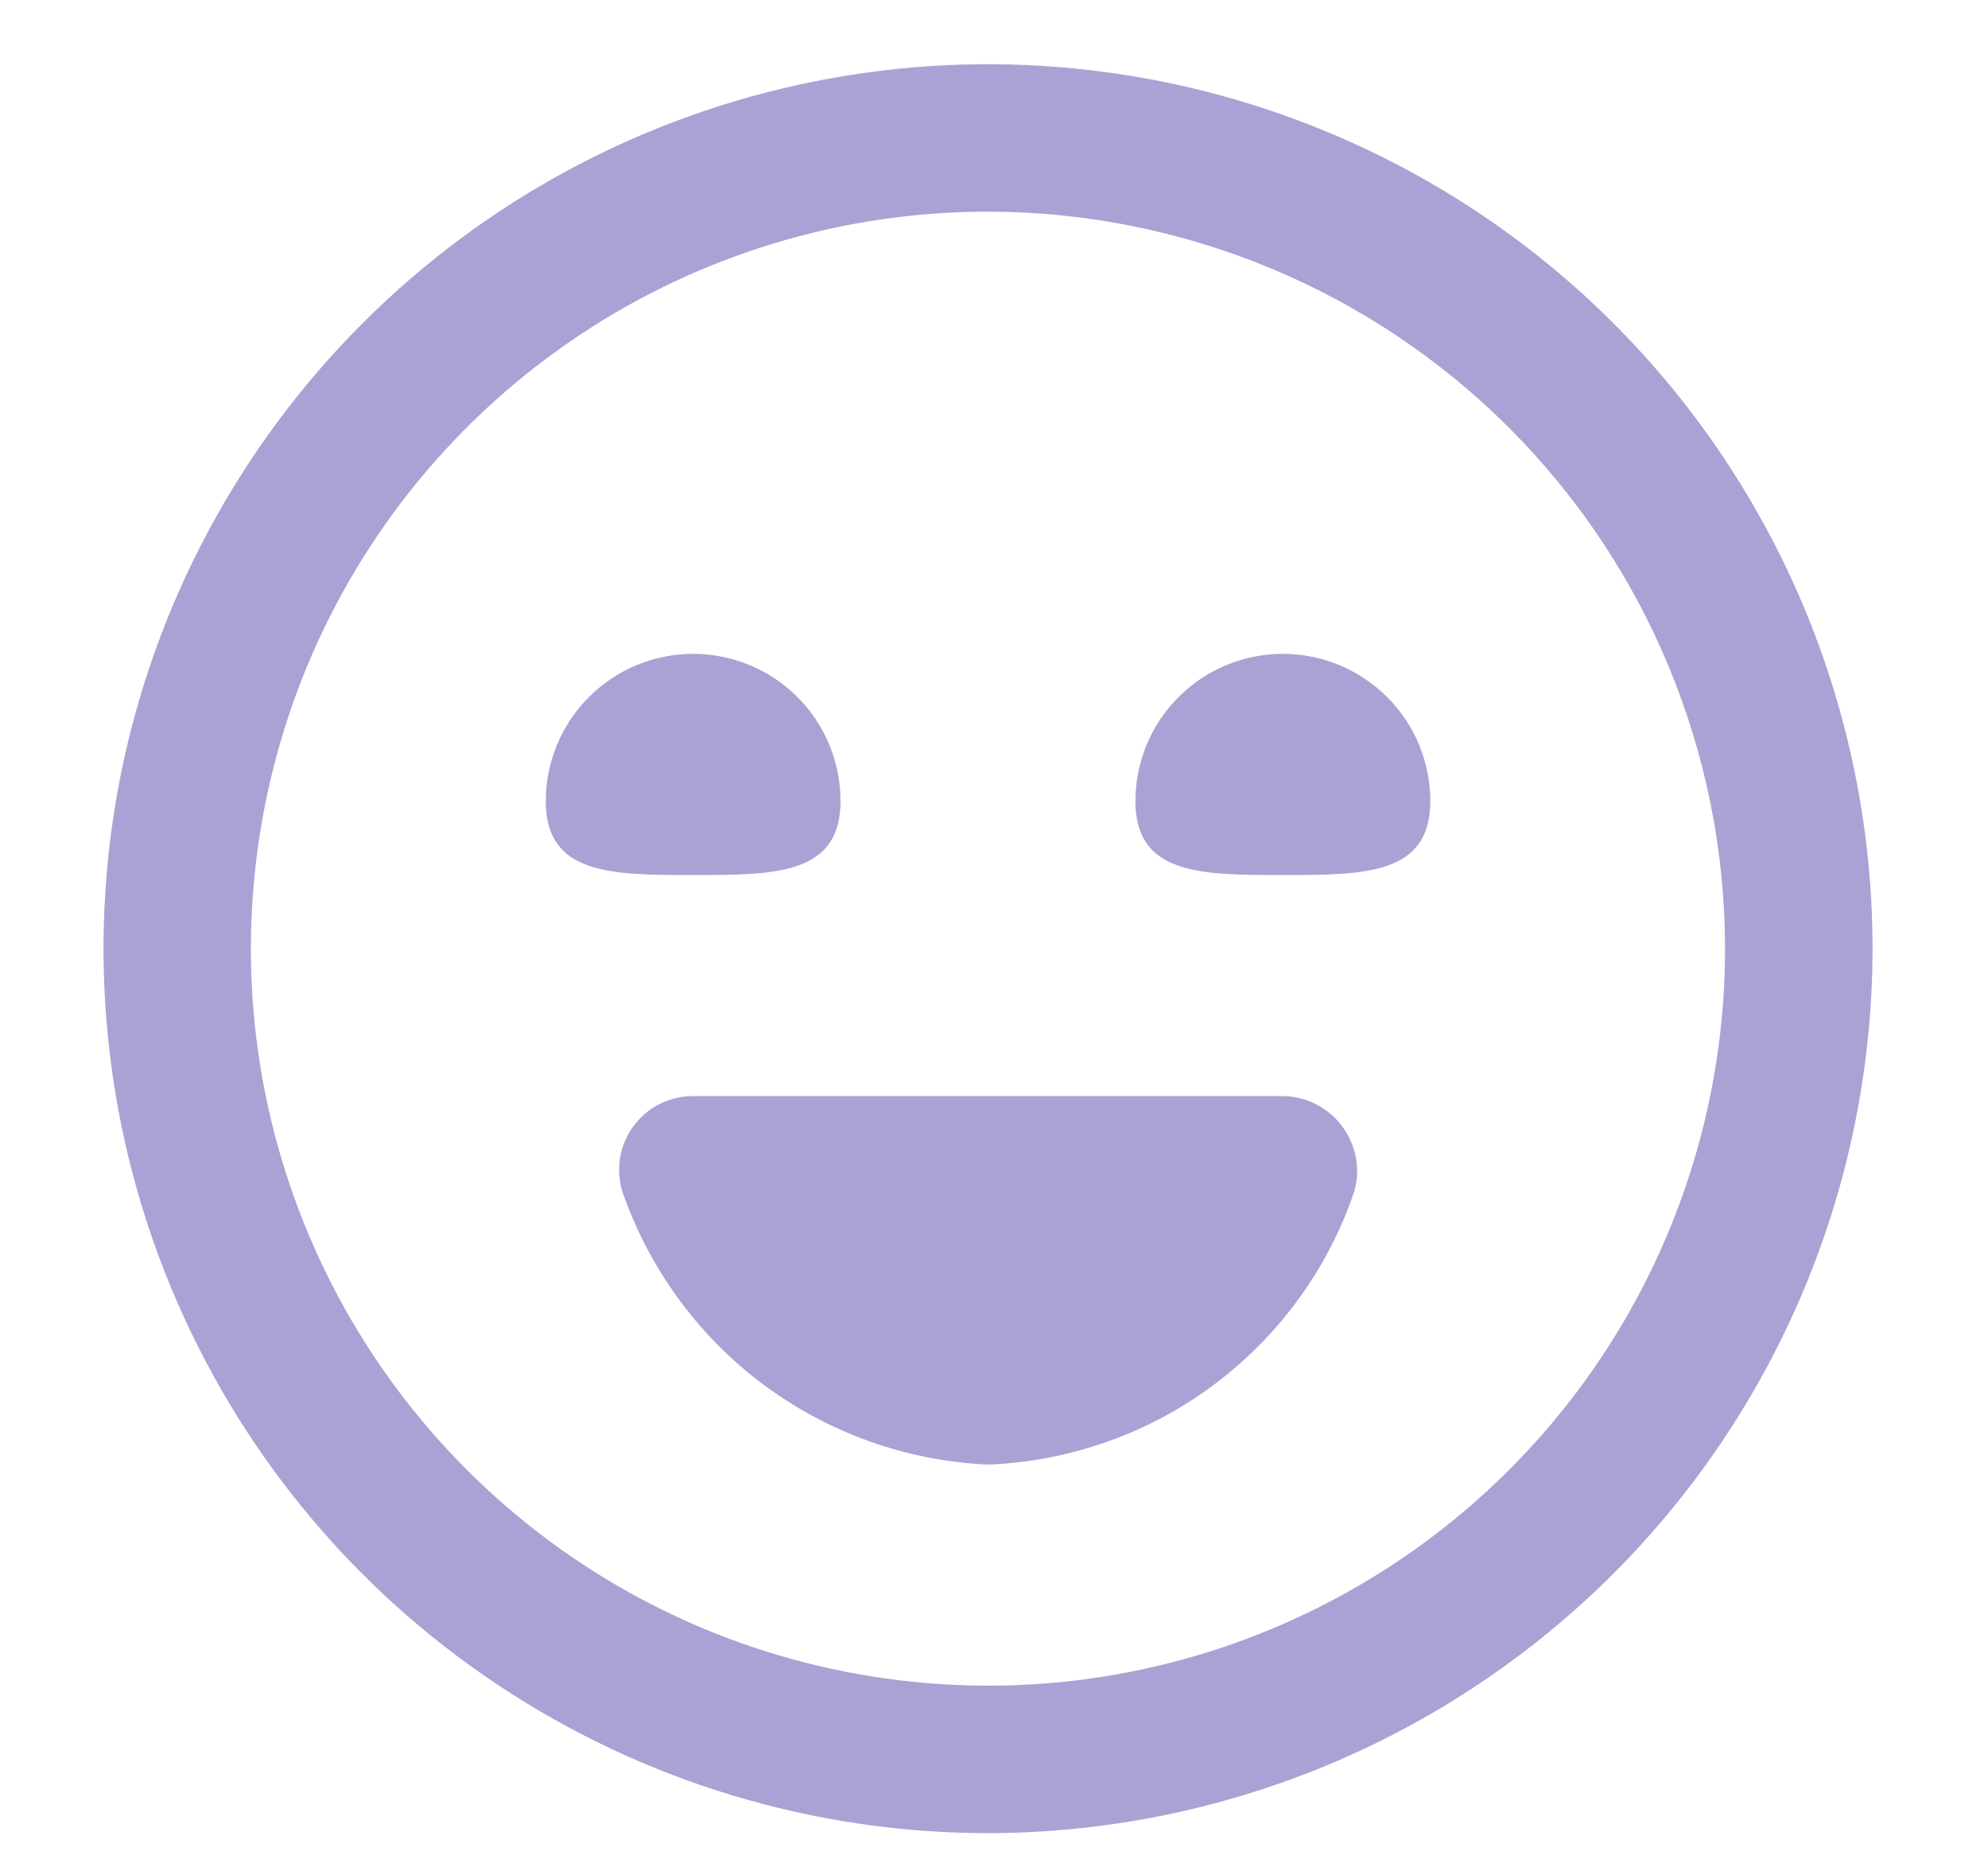 <svg width="15" height="14" viewBox="0 0 15 14" fill="none" xmlns="http://www.w3.org/2000/svg">
<g clip-path="url(#clip0_5_307)">
<path d="M7.455 13.833C6.135 13.833 4.844 13.441 3.747 12.708C2.649 11.975 1.794 10.932 1.289 9.713C0.784 8.493 0.652 7.151 0.909 5.857C1.167 4.562 1.802 3.373 2.736 2.439C3.669 1.506 4.858 0.87 6.153 0.613C7.447 0.355 8.789 0.488 10.009 0.993C11.228 1.498 12.271 2.353 13.004 3.451C13.737 4.548 14.129 5.839 14.129 7.159C14.127 8.928 13.423 10.625 12.172 11.876C10.921 13.127 9.224 13.831 7.455 13.833V13.833ZM7.455 1.597C6.355 1.597 5.279 1.923 4.365 2.534C3.45 3.145 2.737 4.014 2.316 5.03C1.896 6.047 1.785 7.165 2 8.244C2.215 9.323 2.744 10.313 3.522 11.091C4.3 11.869 5.291 12.399 6.37 12.613C7.449 12.828 8.567 12.718 9.583 12.297C10.599 11.876 11.468 11.163 12.079 10.248C12.69 9.334 13.016 8.259 13.016 7.159C13.015 5.684 12.428 4.27 11.386 3.228C10.343 2.185 8.929 1.599 7.455 1.597V1.597ZM5.23 8.271C5.143 8.271 5.058 8.291 4.98 8.329C4.902 8.368 4.835 8.424 4.783 8.494C4.73 8.563 4.695 8.644 4.68 8.729C4.665 8.815 4.67 8.902 4.694 8.986C4.894 9.568 5.264 10.077 5.757 10.446C6.251 10.814 6.843 11.026 7.459 11.052C8.074 11.027 8.668 10.817 9.161 10.448C9.654 10.079 10.024 9.569 10.22 8.986C10.243 8.903 10.246 8.816 10.23 8.731C10.213 8.647 10.178 8.567 10.126 8.498C10.075 8.429 10.008 8.373 9.932 8.334C9.855 8.294 9.771 8.273 9.685 8.271H5.23ZM4.118 6.046C4.118 6.603 4.616 6.603 5.23 6.603C5.845 6.603 6.342 6.603 6.342 6.046C6.342 5.751 6.225 5.468 6.017 5.26C5.808 5.051 5.525 4.934 5.23 4.934C4.935 4.934 4.652 5.051 4.444 5.26C4.235 5.468 4.118 5.751 4.118 6.046V6.046ZM8.567 6.046C8.567 6.603 9.065 6.603 9.679 6.603C10.294 6.603 10.792 6.603 10.792 6.046C10.792 5.751 10.675 5.468 10.466 5.26C10.257 5.051 9.974 4.934 9.679 4.934C9.384 4.934 9.101 5.051 8.893 5.26C8.684 5.468 8.567 5.751 8.567 6.046Z" fill="#5A45AA" fill-opacity="0.5"/>
</g>
<defs>
<clipPath id="clip0_5_307">
<rect width="13.348" height="13.348" fill="white" transform="translate(0.781 0.485)"/>
</clipPath>
</defs>
</svg>
